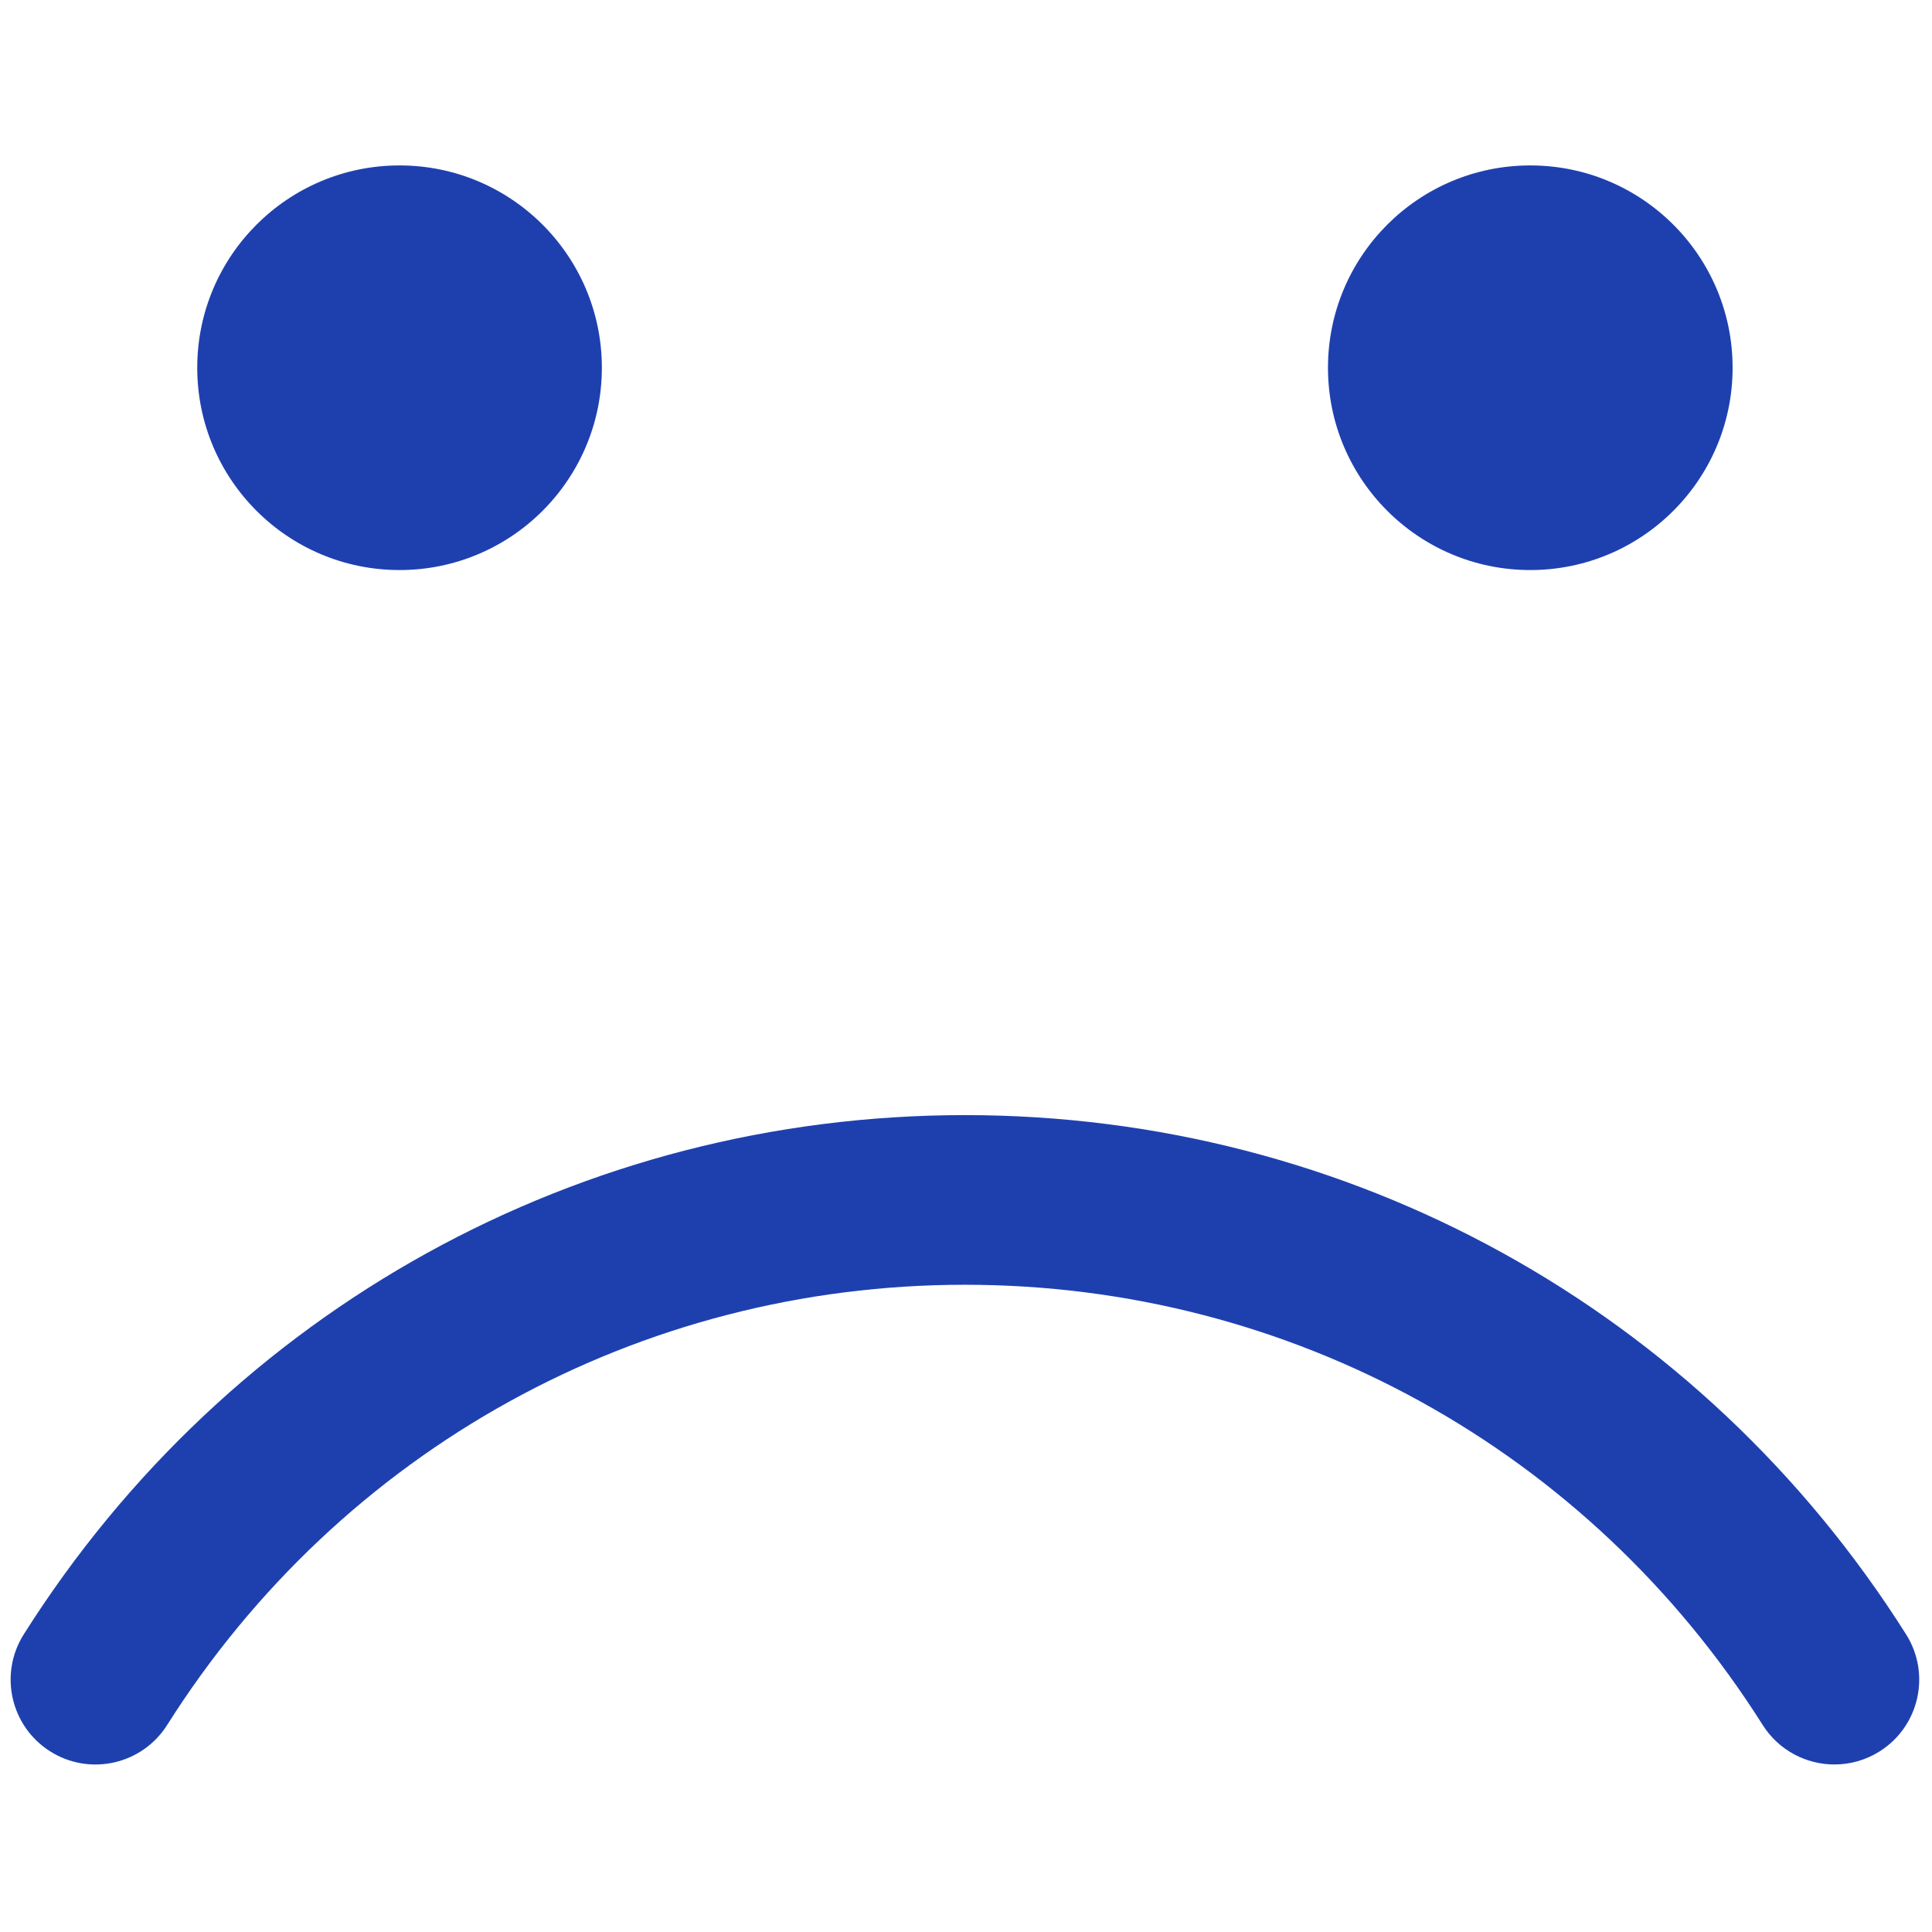 <svg class="fill-current text-blue-500" xmlns="http://www.w3.org/2000/svg" xmlns:xlink="http://www.w3.org/1999/xlink" version="1.1" width="256" height="256" viewBox="0 0 256 256" xml:space="preserve">

<defs>
</defs>
<g style="stroke: none; stroke-width: 0; stroke-dasharray: none; stroke-linecap: butt; stroke-linejoin: miter; stroke-miterlimit: 10; fill: #1e40af; fill-rule: nonzero; opacity: 1;" transform="translate(1.407 1.407) scale(2.81 2.81)" >
	<path d="M 86.003 82.703 c -1.326 0 -2.624 -0.66 -3.385 -1.864 C 74.403 67.841 60.34 60.082 45 60.082 c -15.34 0 -29.403 7.76 -37.618 20.758 c -1.18 1.867 -3.65 2.427 -5.518 1.244 c -1.867 -1.18 -2.424 -3.65 -1.244 -5.518 C 10.309 61.235 26.9 52.082 45 52.082 c 18.099 0 34.691 9.153 44.38 24.484 c 1.181 1.867 0.624 4.338 -1.244 5.518 C 87.473 82.503 86.734 82.703 86.003 82.703 z" style="stroke: none; stroke-width: 1; stroke-dasharray: none; stroke-linecap: butt; stroke-linejoin: miter; stroke-miterlimit: 10; fill: #1e40af; fill-rule: nonzero; opacity: 1;" transform=" matrix(1 0 0 1 0 0) " stroke-linecap="round" />
	<circle cx="18.34" cy="16.84" r="9.54" style="stroke: none; stroke-width: 1; stroke-dasharray: none; stroke-linecap: butt; stroke-linejoin: miter; stroke-miterlimit: 10; fill: #1e40af; fill-rule: nonzero; opacity: 1;" transform="  matrix(1 0 0 1 0 0) "/>
	<circle cx="71.66" cy="16.84" r="9.54" style="stroke: none; stroke-width: 1; stroke-dasharray: none; stroke-linecap: butt; stroke-linejoin: miter; stroke-miterlimit: 10; fill: #1e40af; fill-rule: nonzero; opacity: 1;" transform="  matrix(1 0 0 1 0 0) "/>
</g>
</svg>
